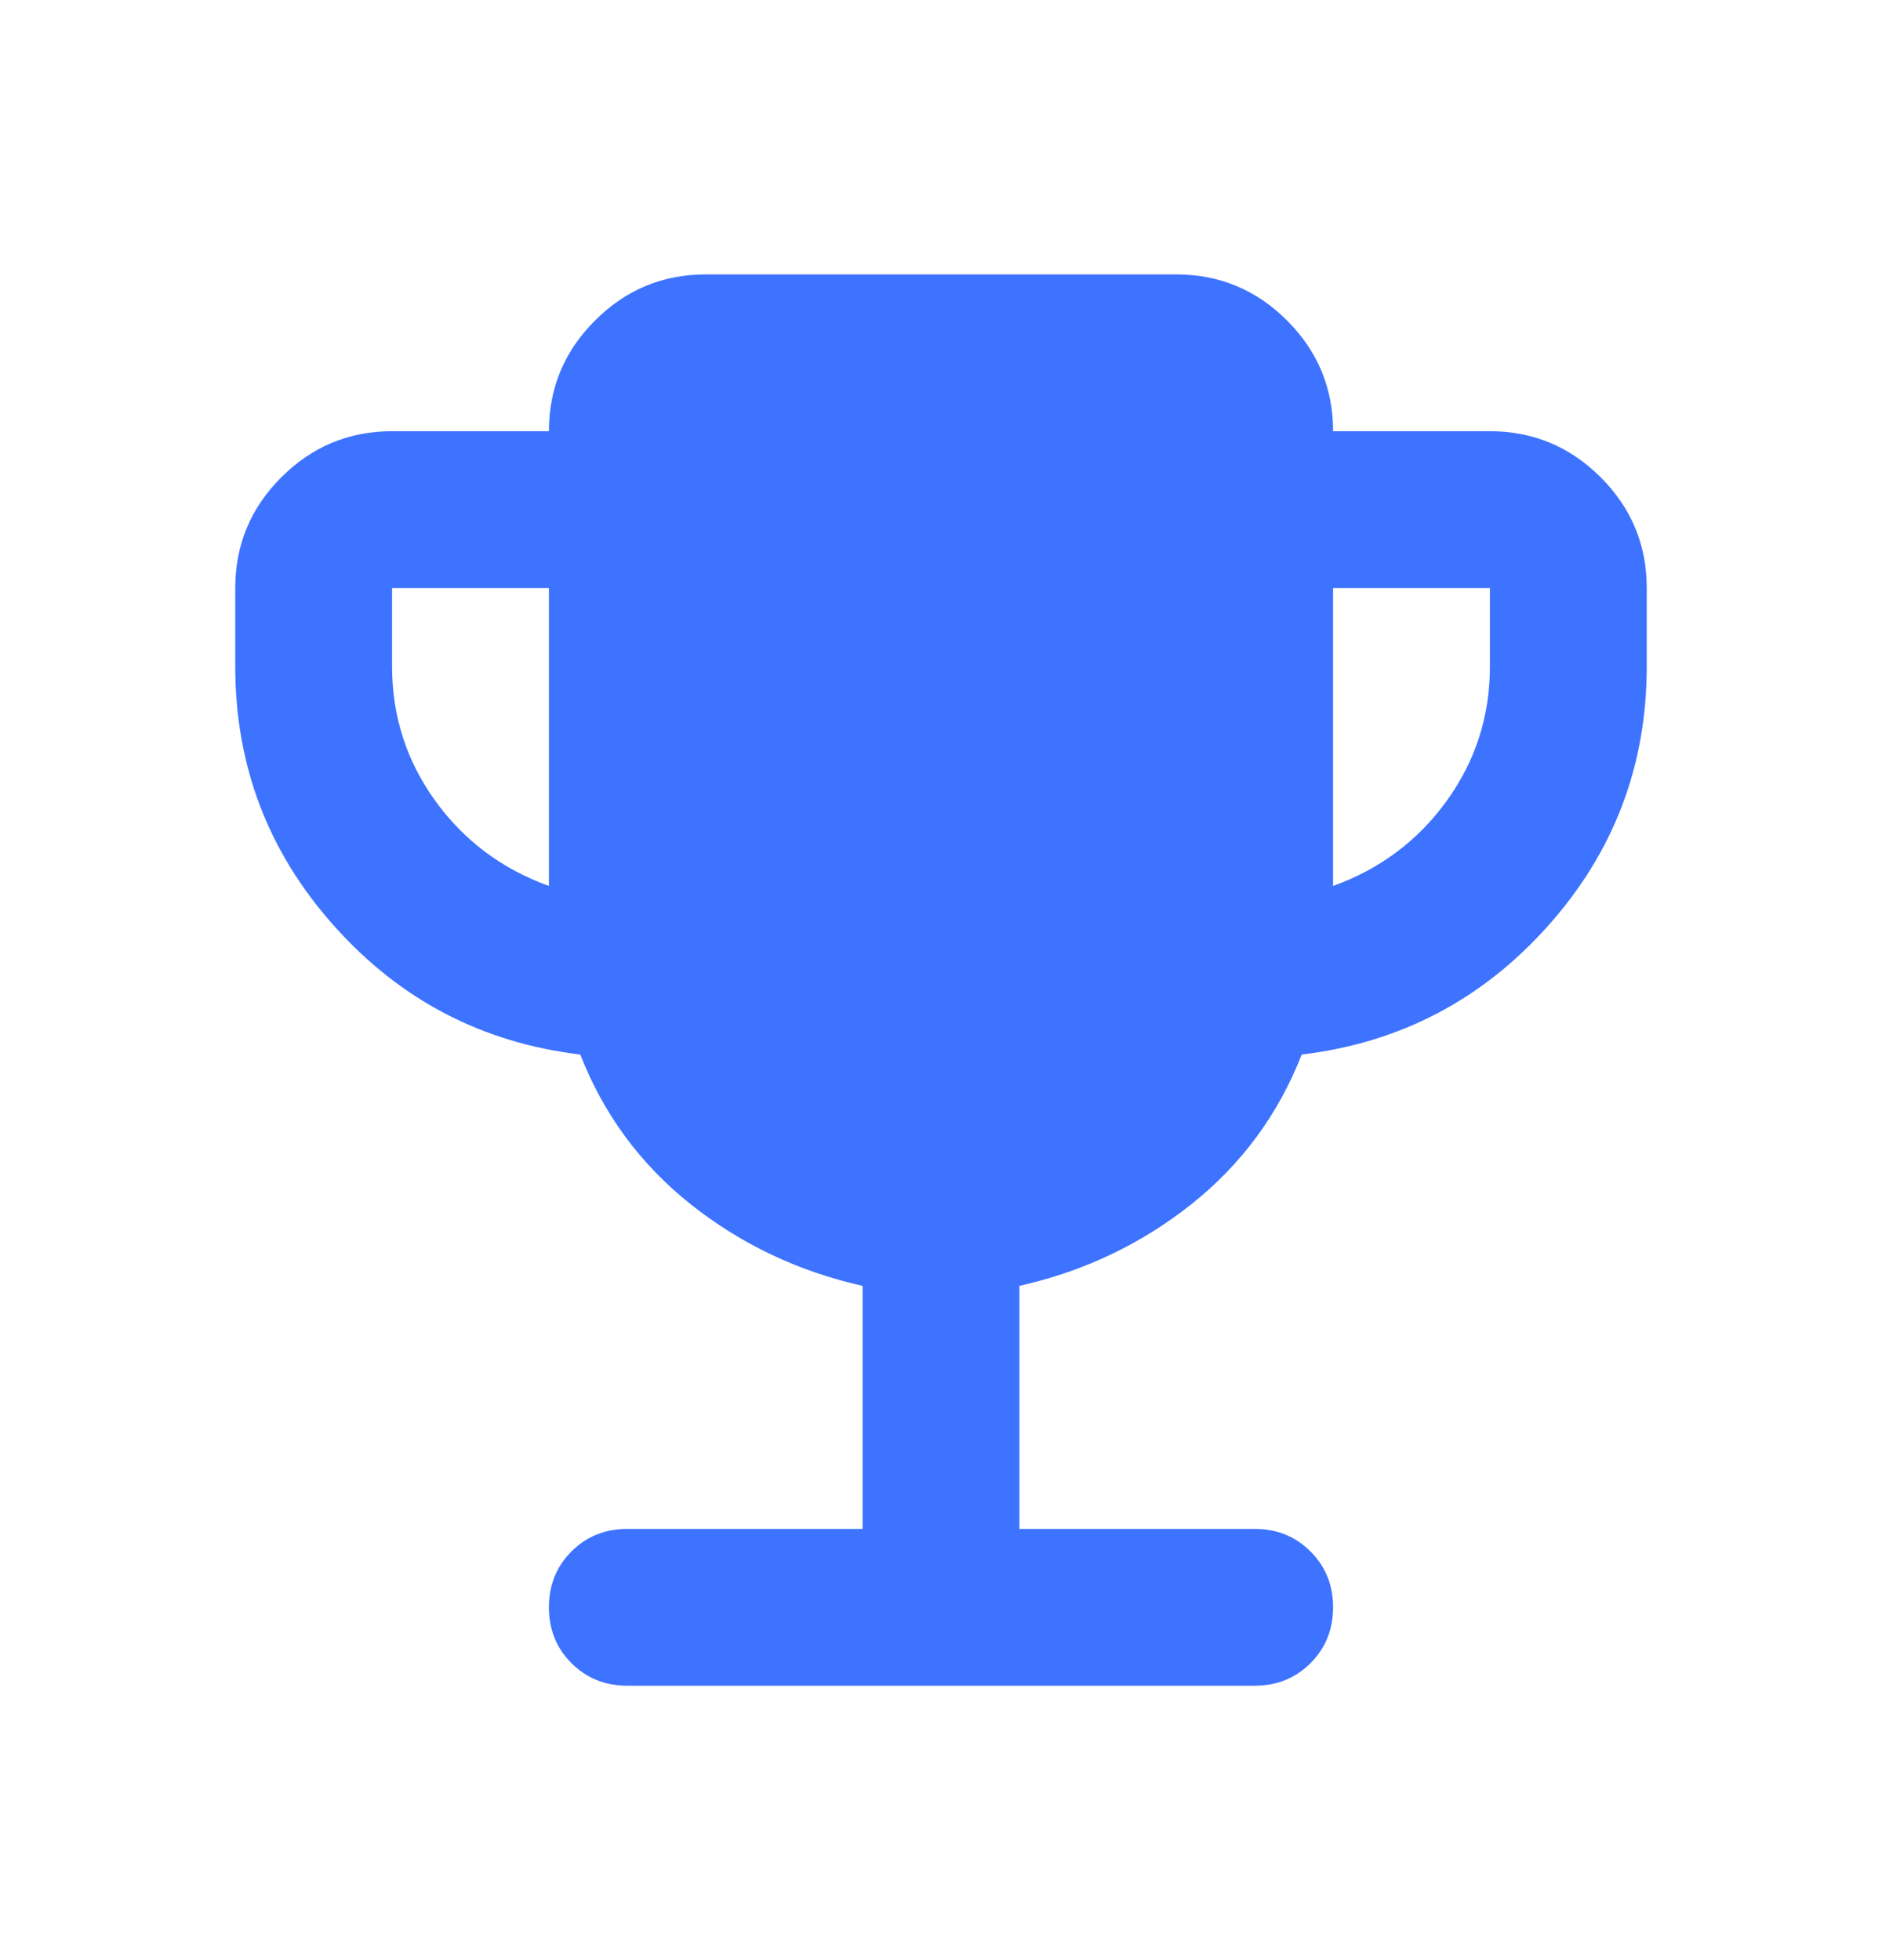 <svg width="24" height="25" viewBox="0 0 24 25" fill="none" xmlns="http://www.w3.org/2000/svg">
<g id="emoji_events">
<mask id="mask0_284_6117" style="mask-type:alpha" maskUnits="userSpaceOnUse" x="0" y="0" width="24" height="25">
<rect id="Bounding box" y="0.5" width="24" height="24" fill="#D9D9D9"/>
</mask>
<g mask="url(#mask0_284_6117)">
<path id="emoji_events_2" d="M7 11.3V7.5H5V8.5C5 9.133 5.183 9.704 5.55 10.213C5.917 10.721 6.4 11.083 7 11.3ZM17 11.3C17.6 11.083 18.083 10.721 18.45 10.213C18.817 9.704 19 9.133 19 8.5V7.5H17V11.3ZM11 19.5V16.4C10.183 16.217 9.454 15.871 8.812 15.363C8.171 14.854 7.7 14.217 7.4 13.45C6.15 13.3 5.104 12.754 4.263 11.812C3.421 10.871 3 9.767 3 8.5V7.5C3 6.95 3.196 6.479 3.587 6.088C3.979 5.696 4.45 5.5 5 5.5H7C7 4.95 7.196 4.479 7.588 4.088C7.979 3.696 8.45 3.5 9 3.5H15C15.55 3.5 16.021 3.696 16.413 4.088C16.804 4.479 17 4.95 17 5.5H19C19.55 5.5 20.021 5.696 20.413 6.088C20.804 6.479 21 6.95 21 7.5V8.5C21 9.767 20.579 10.871 19.738 11.812C18.896 12.754 17.85 13.3 16.6 13.45C16.3 14.217 15.829 14.854 15.188 15.363C14.546 15.871 13.817 16.217 13 16.4V19.5H16C16.283 19.5 16.521 19.596 16.712 19.788C16.904 19.979 17 20.217 17 20.5C17 20.783 16.904 21.021 16.712 21.212C16.521 21.404 16.283 21.5 16 21.5H8C7.717 21.5 7.479 21.404 7.287 21.212C7.096 21.021 7 20.783 7 20.5C7 20.217 7.096 19.979 7.287 19.788C7.479 19.596 7.717 19.5 8 19.5H11Z" fill="#3D73FF"/>
</g>
</g>
</svg>
